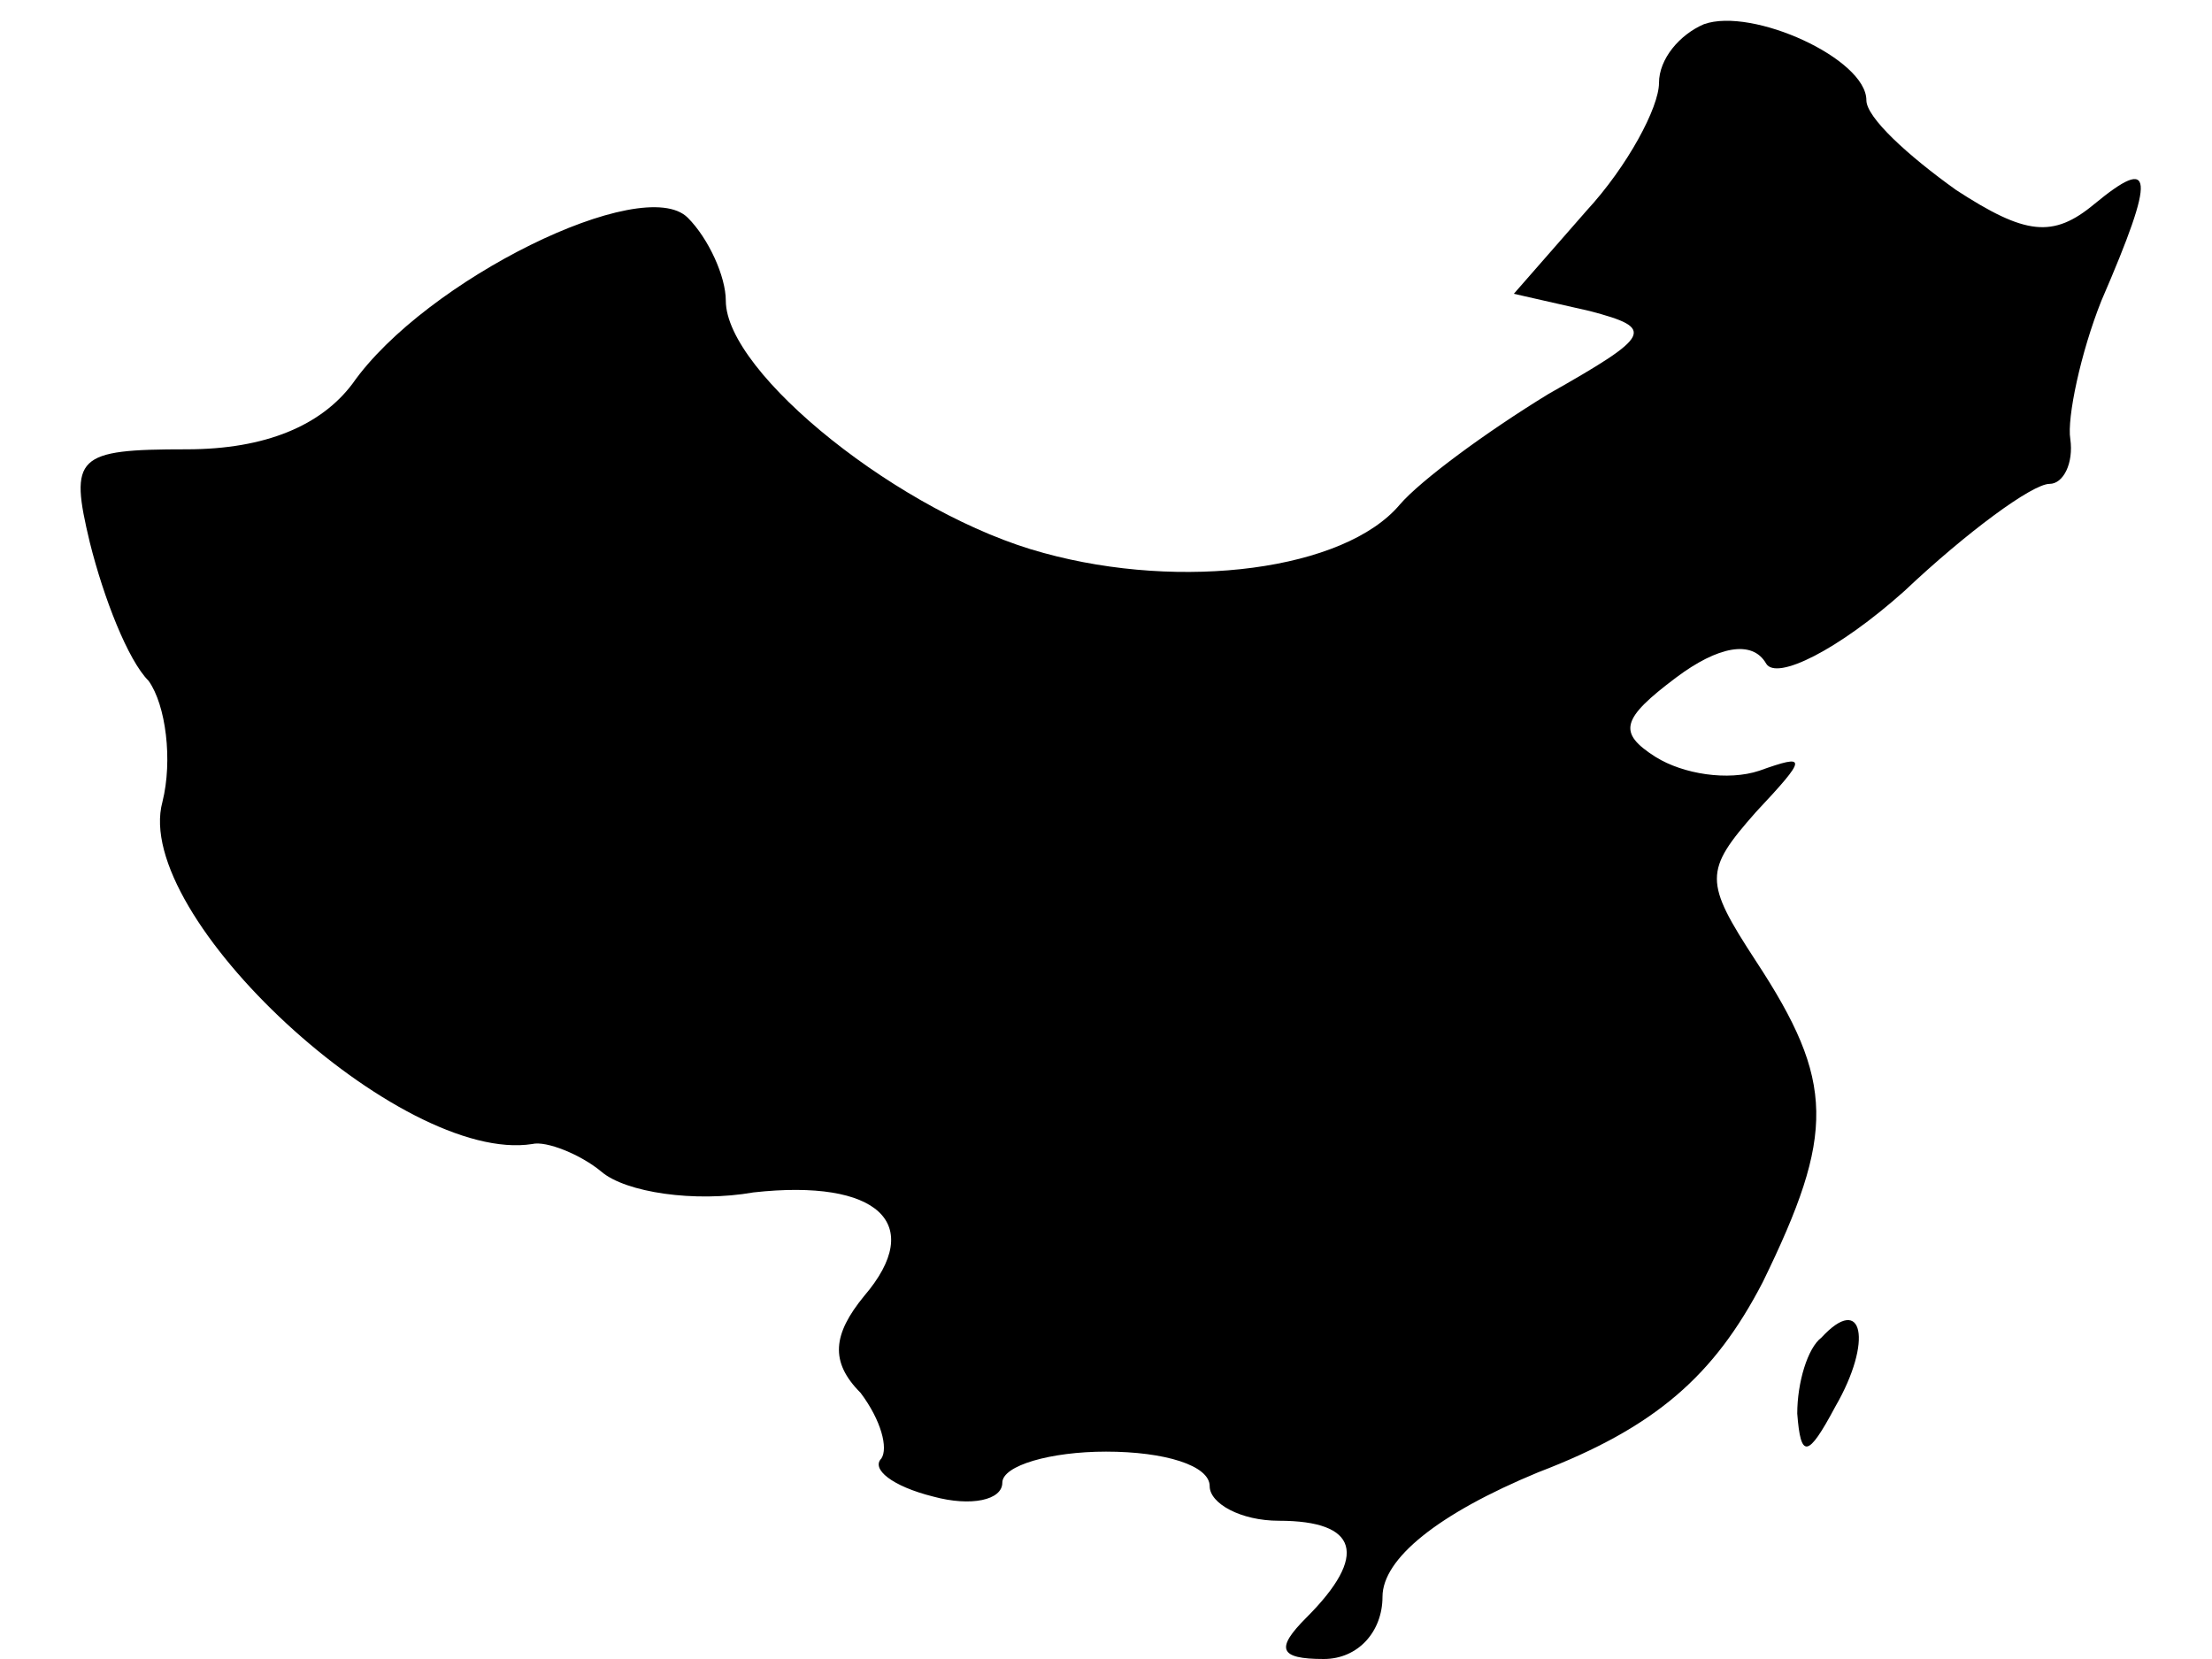 <svg width="64" height="48" xmlns="http://www.w3.org/2000/svg" preserveAspectRatio="xMidYMid meet">

 <g>
  <title>background</title>
  <rect fill="none" id="canvas_background" height="402" width="582" y="-1" x="-1"/>
 </g>
 <g>
  <title>Layer 1</title>
  <g id="svg_1" fill="#000000" transform="translate(0,48) scale(0.1,-0.1) ">
   <path id="svg_2" d="m493,473c-7,-3 -13,-10 -13,-17c0,-7 -9,-24 -21,-37l-21,-24l22,-5c19,-5 18,-7 -12,-24c-18,-11 -37,-25 -43,-32c-16,-19 -63,-25 -103,-14c-41,11 -92,52 -92,73c0,7 -5,18 -11,24c-13,13 -76,-18 -97,-48c-9,-12 -25,-19 -48,-19c-32,0 -34,-2 -28,-27c4,-16 11,-34 17,-40c5,-7 7,-23 4,-35c-9,-33 69,-105 107,-99c4,1 14,-3 20,-8c7,-6 27,-9 44,-6c36,4 50,-9 32,-30c-9,-11 -10,-19 -1,-28c6,-8 8,-16 6,-19c-3,-3 3,-8 15,-11c11,-3 20,-1 20,4c0,5 14,9 30,9c17,0 30,-4 30,-10c0,-5 9,-10 20,-10c23,0 26,-10 8,-28c-9,-9 -8,-12 5,-12c10,0 17,8 17,18c0,11 16,24 45,36c34,13 51,28 65,55c21,43 21,58 -2,93c-15,23 -15,26 0,43c15,16 15,17 1,12c-9,-3 -22,-1 -30,4c-11,7 -10,11 6,23c12,9 22,11 26,4c3,-5 21,4 40,21c18,17 37,31 42,31c4,0 7,6 6,13c-1,6 3,25 9,40c16,37 15,42 -2,28c-12,-10 -20,-9 -40,4c-14,10 -26,21 -26,26c0,12 -33,27 -47,22z"/>
   <path id="svg_3" d="m527,93c-4,-3 -7,-13 -7,-22c1,-13 3,-13 11,2c11,19 8,33 -4,20z"/>
  </g>
 </g>
</svg>